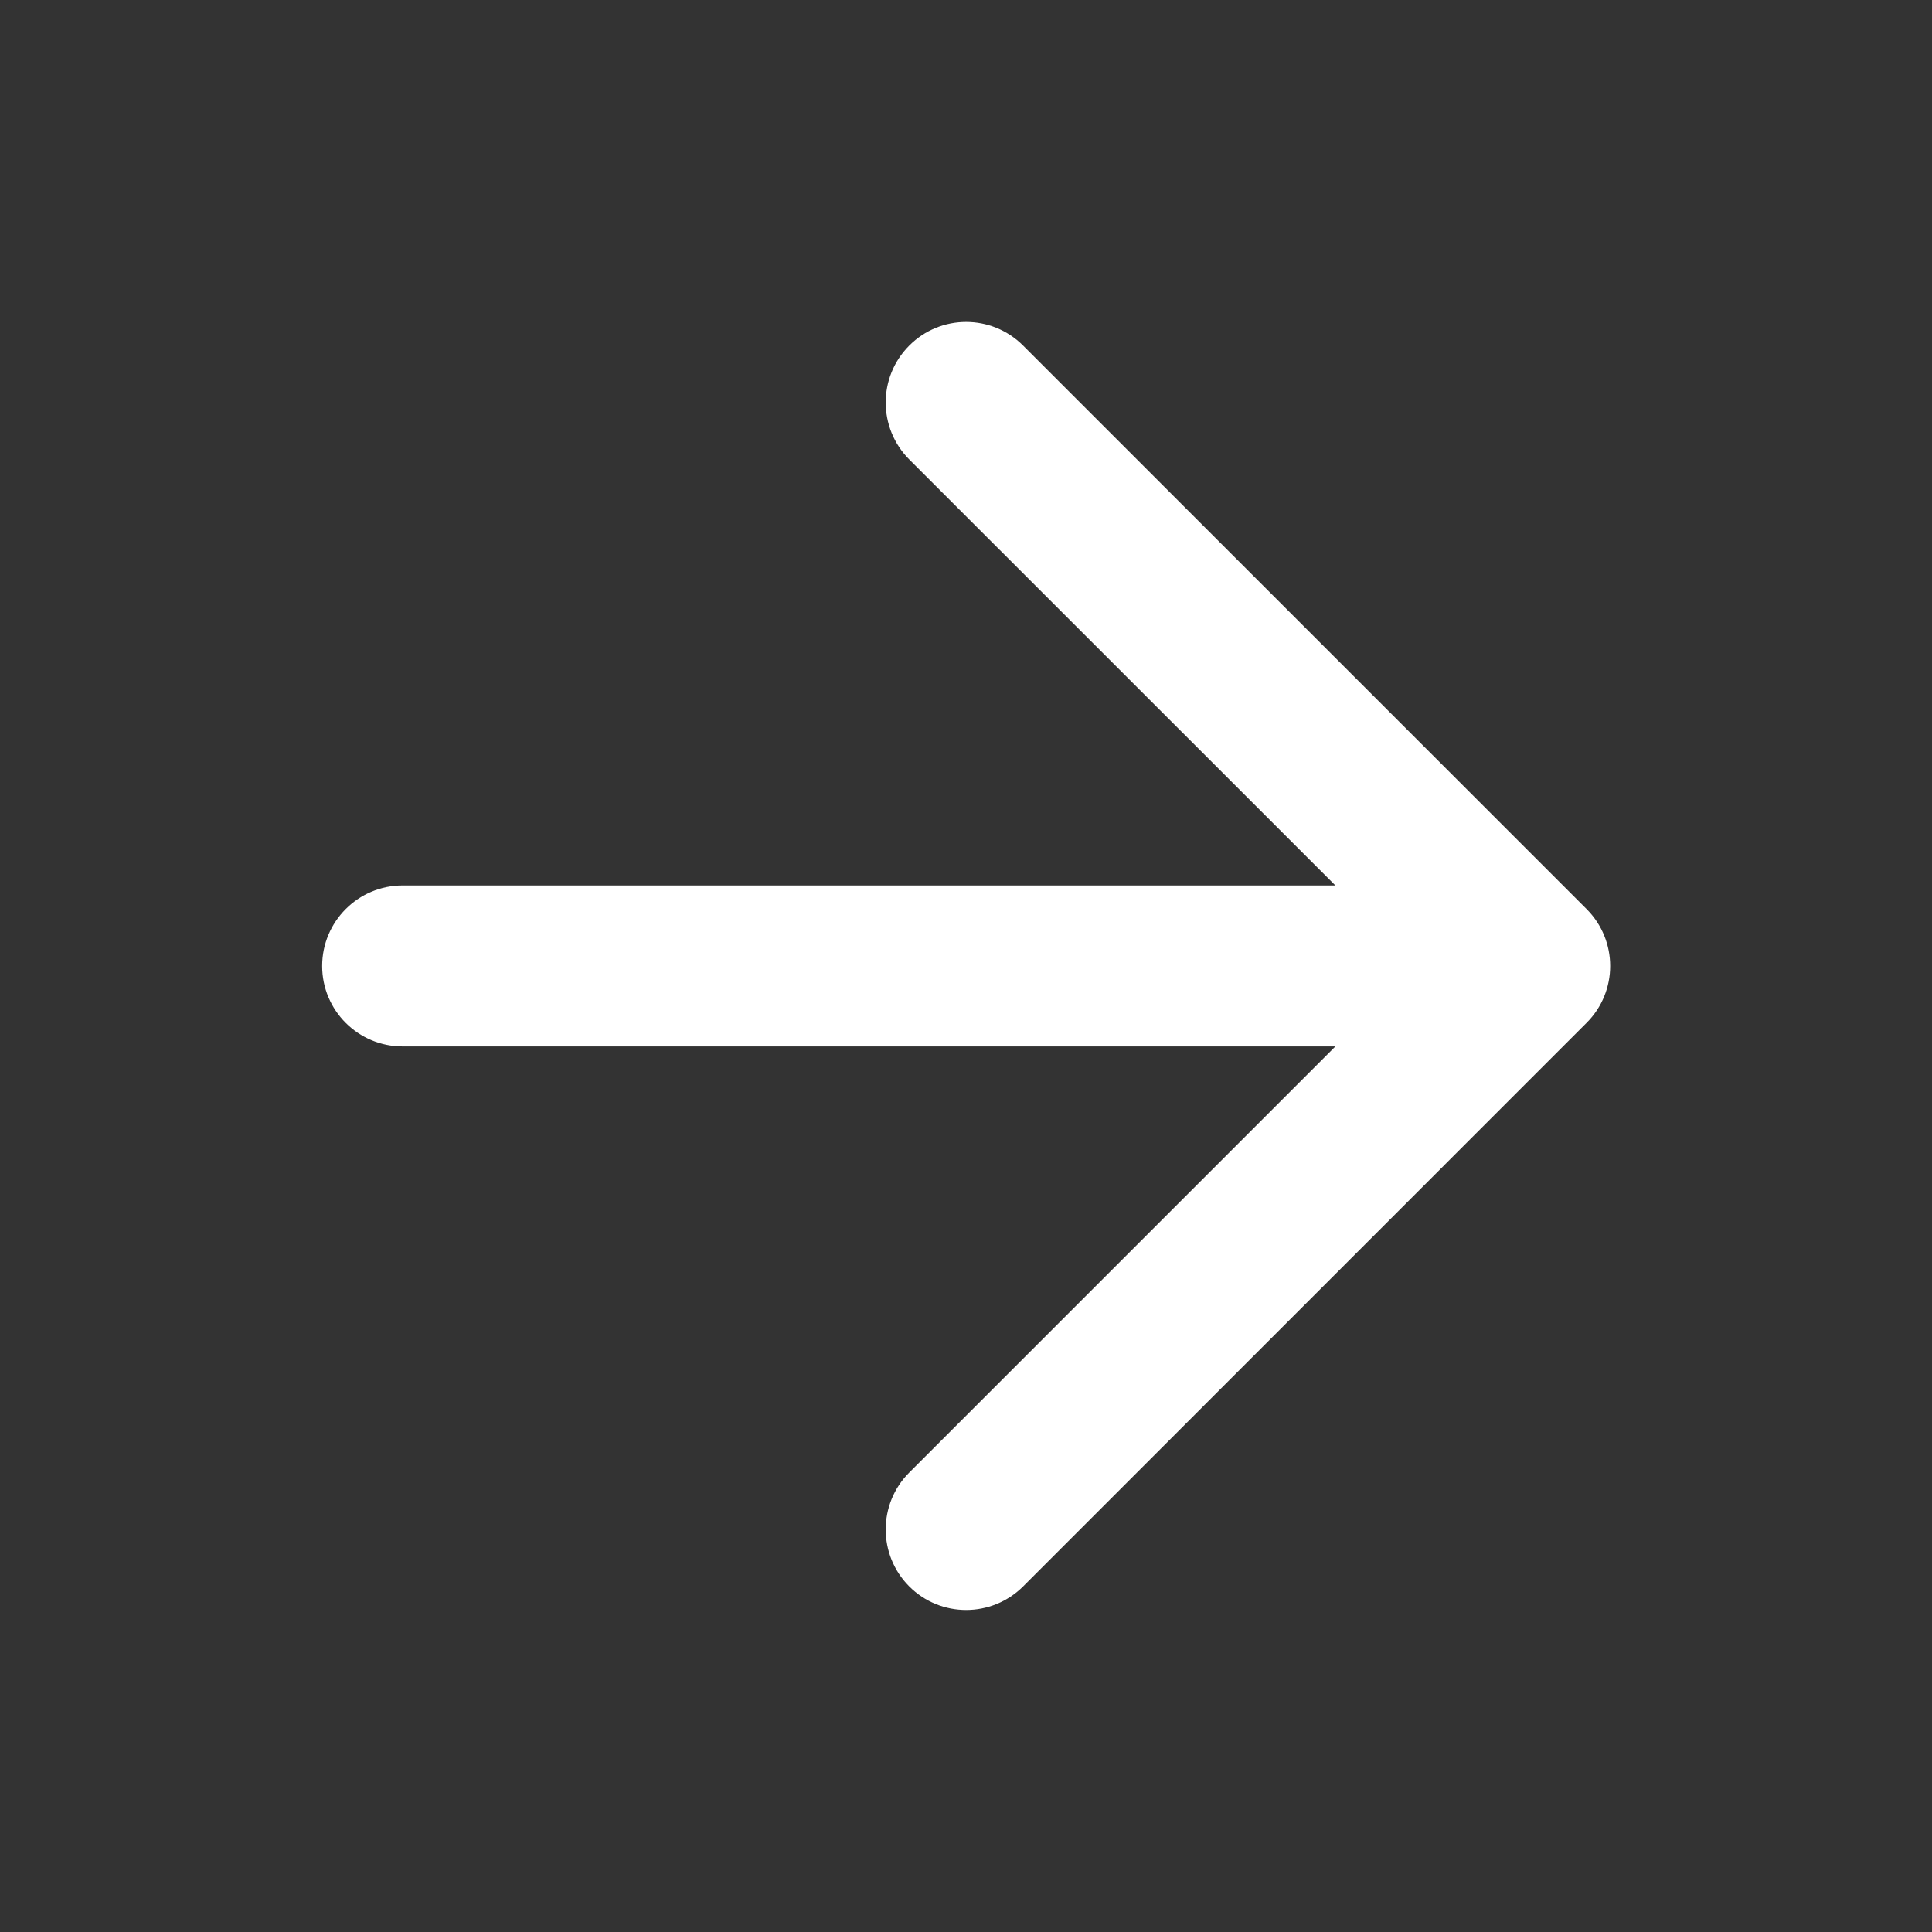 <svg width="16" height="16" viewBox="0 0 16 16" fill="none" xmlns="http://www.w3.org/2000/svg">
<rect x="0" y="0" width="16" height="16" fill="#333333" stroke="none"/>
<path fill-rule="evenodd" clip-rule="evenodd" d="M7.53 2.862C7.79 2.601 8.212 2.601 8.473 2.862L13.139 7.528C13.4 7.789 13.4 8.211 13.139 8.471L8.473 13.138C8.212 13.398 7.79 13.398 7.53 13.138C7.27 12.878 7.27 12.455 7.53 12.195L11.059 8.666H3.335C2.966 8.666 2.668 8.368 2.668 8C2.668 7.632 2.966 7.333 3.335 7.333H11.059L7.53 3.805C7.27 3.544 7.27 3.122 7.53 2.862Z" fill="white"/>
</svg>
